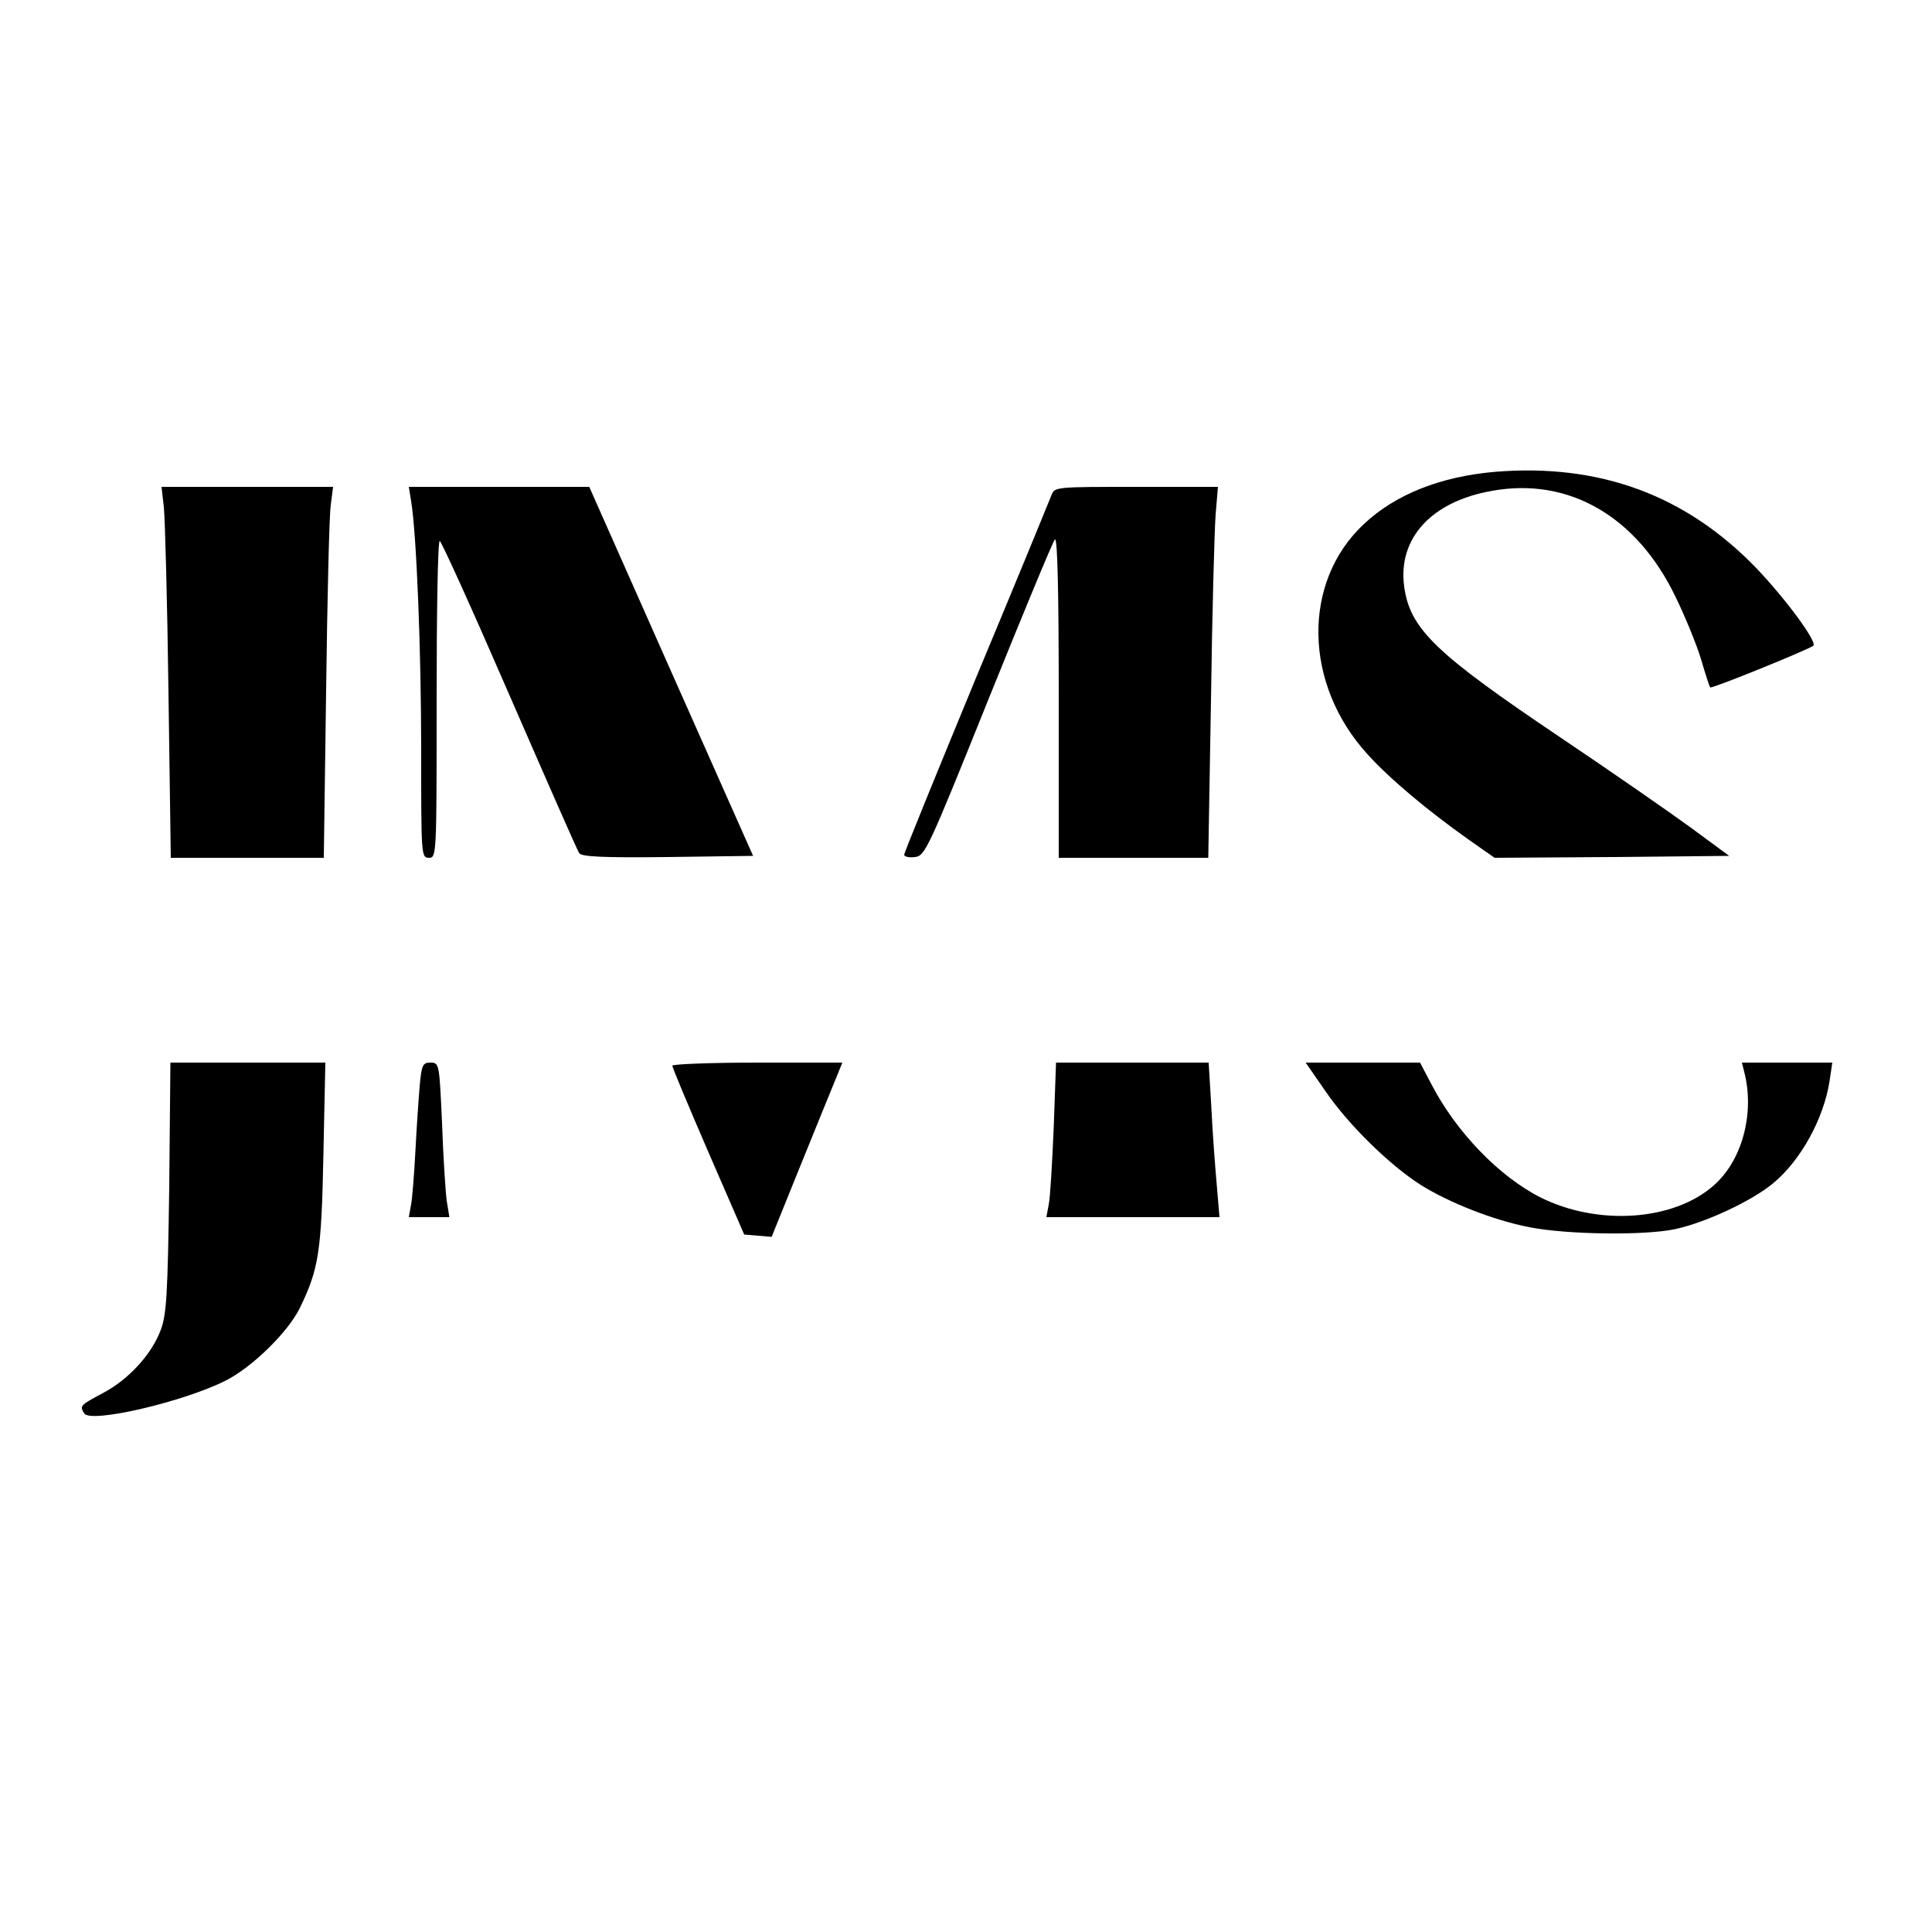 <?xml version="1.0" standalone="no"?>
<!DOCTYPE svg PUBLIC "-//W3C//DTD SVG 20010904//EN"
 "http://www.w3.org/TR/2001/REC-SVG-20010904/DTD/svg10.dtd">
<svg version="1.0" xmlns="http://www.w3.org/2000/svg"
 width="500pt" height="500pt" viewBox="0 0 500 500"
 preserveAspectRatio="xMidYMid meet">

<g transform="translate(0,500) scale(0.1,-0.1)"
fill="#000000" stroke="none">
<path d="M3870 3779 c-141 -12 -258 -58 -340 -135 -161 -150 -157 -415 10
-597 57 -63 155 -145 261 -220 l67 -47 303 2 304 3 -99 73 c-55 40 -206 145
-337 233 -324 218 -390 281 -405 391 -17 125 71 221 229 248 197 35 372 -66
472 -272 25 -51 55 -124 67 -163 11 -38 22 -72 24 -74 4 -4 255 98 267 108 10
10 -70 119 -147 200 -182 189 -405 272 -676 250z"/>
<path d="M424 3688 c3 -29 9 -245 12 -480 l6 -428 198 0 198 0 6 433 c3 237 8
453 12 480 l6 47 -222 0 -222 0 6 -52z"/>
<path d="M1064 3703 c14 -85 26 -385 26 -645 0 -271 0 -278 20 -278 20 0 20 7
20 410 0 226 3 410 8 410 4 0 85 -179 180 -398 95 -218 176 -403 181 -410 6
-9 58 -12 229 -10 l221 3 -212 477 -212 478 -233 0 -234 0 6 -37z"/>
<path d="M2721 3718 c-5 -13 -92 -225 -195 -472 -102 -247 -186 -453 -186
-458 0 -5 12 -8 28 -6 26 3 34 20 190 408 90 223 167 409 172 414 7 7 10 -142
10 -407 l0 -417 194 0 193 0 7 408 c3 224 9 440 12 480 l6 72 -211 0 c-210 0
-212 0 -220 -22z"/>
<path d="M438 1928 c-4 -278 -7 -330 -22 -370 -24 -64 -84 -129 -151 -164 -58
-31 -59 -32 -47 -52 17 -26 257 30 366 85 69 35 161 125 192 188 49 101 56
145 61 398 l5 237 -200 0 -201 0 -3 -322z"/>
<path d="M1086 2188 c-3 -35 -8 -110 -11 -168 -3 -58 -8 -120 -11 -137 l-6
-33 52 0 53 0 -7 43 c-3 23 -9 113 -12 200 -7 154 -7 157 -30 157 -20 0 -23
-6 -28 -62z"/>
<path d="M1740 2242 c0 -5 42 -105 93 -223 l93 -214 36 -3 35 -3 76 188 c42
103 83 205 92 226 l15 37 -220 0 c-121 0 -220 -4 -220 -8z"/>
<path d="M2727 2082 c-4 -92 -9 -182 -13 -200 l-6 -32 224 0 224 0 -7 83 c-4
45 -11 135 -14 200 l-7 117 -197 0 -198 0 -6 -168z"/>
<path d="M3431 2175 c58 -85 165 -190 245 -241 73 -46 189 -92 282 -110 96
-19 297 -22 377 -5 79 17 197 72 253 118 72 59 132 168 147 266 l7 47 -117 0
-117 0 8 -32 c24 -105 -9 -223 -81 -286 -104 -92 -300 -105 -448 -31 -107 54
-218 169 -282 292 l-30 57 -148 0 -148 0 52 -75z"/>
</g>
</svg>
